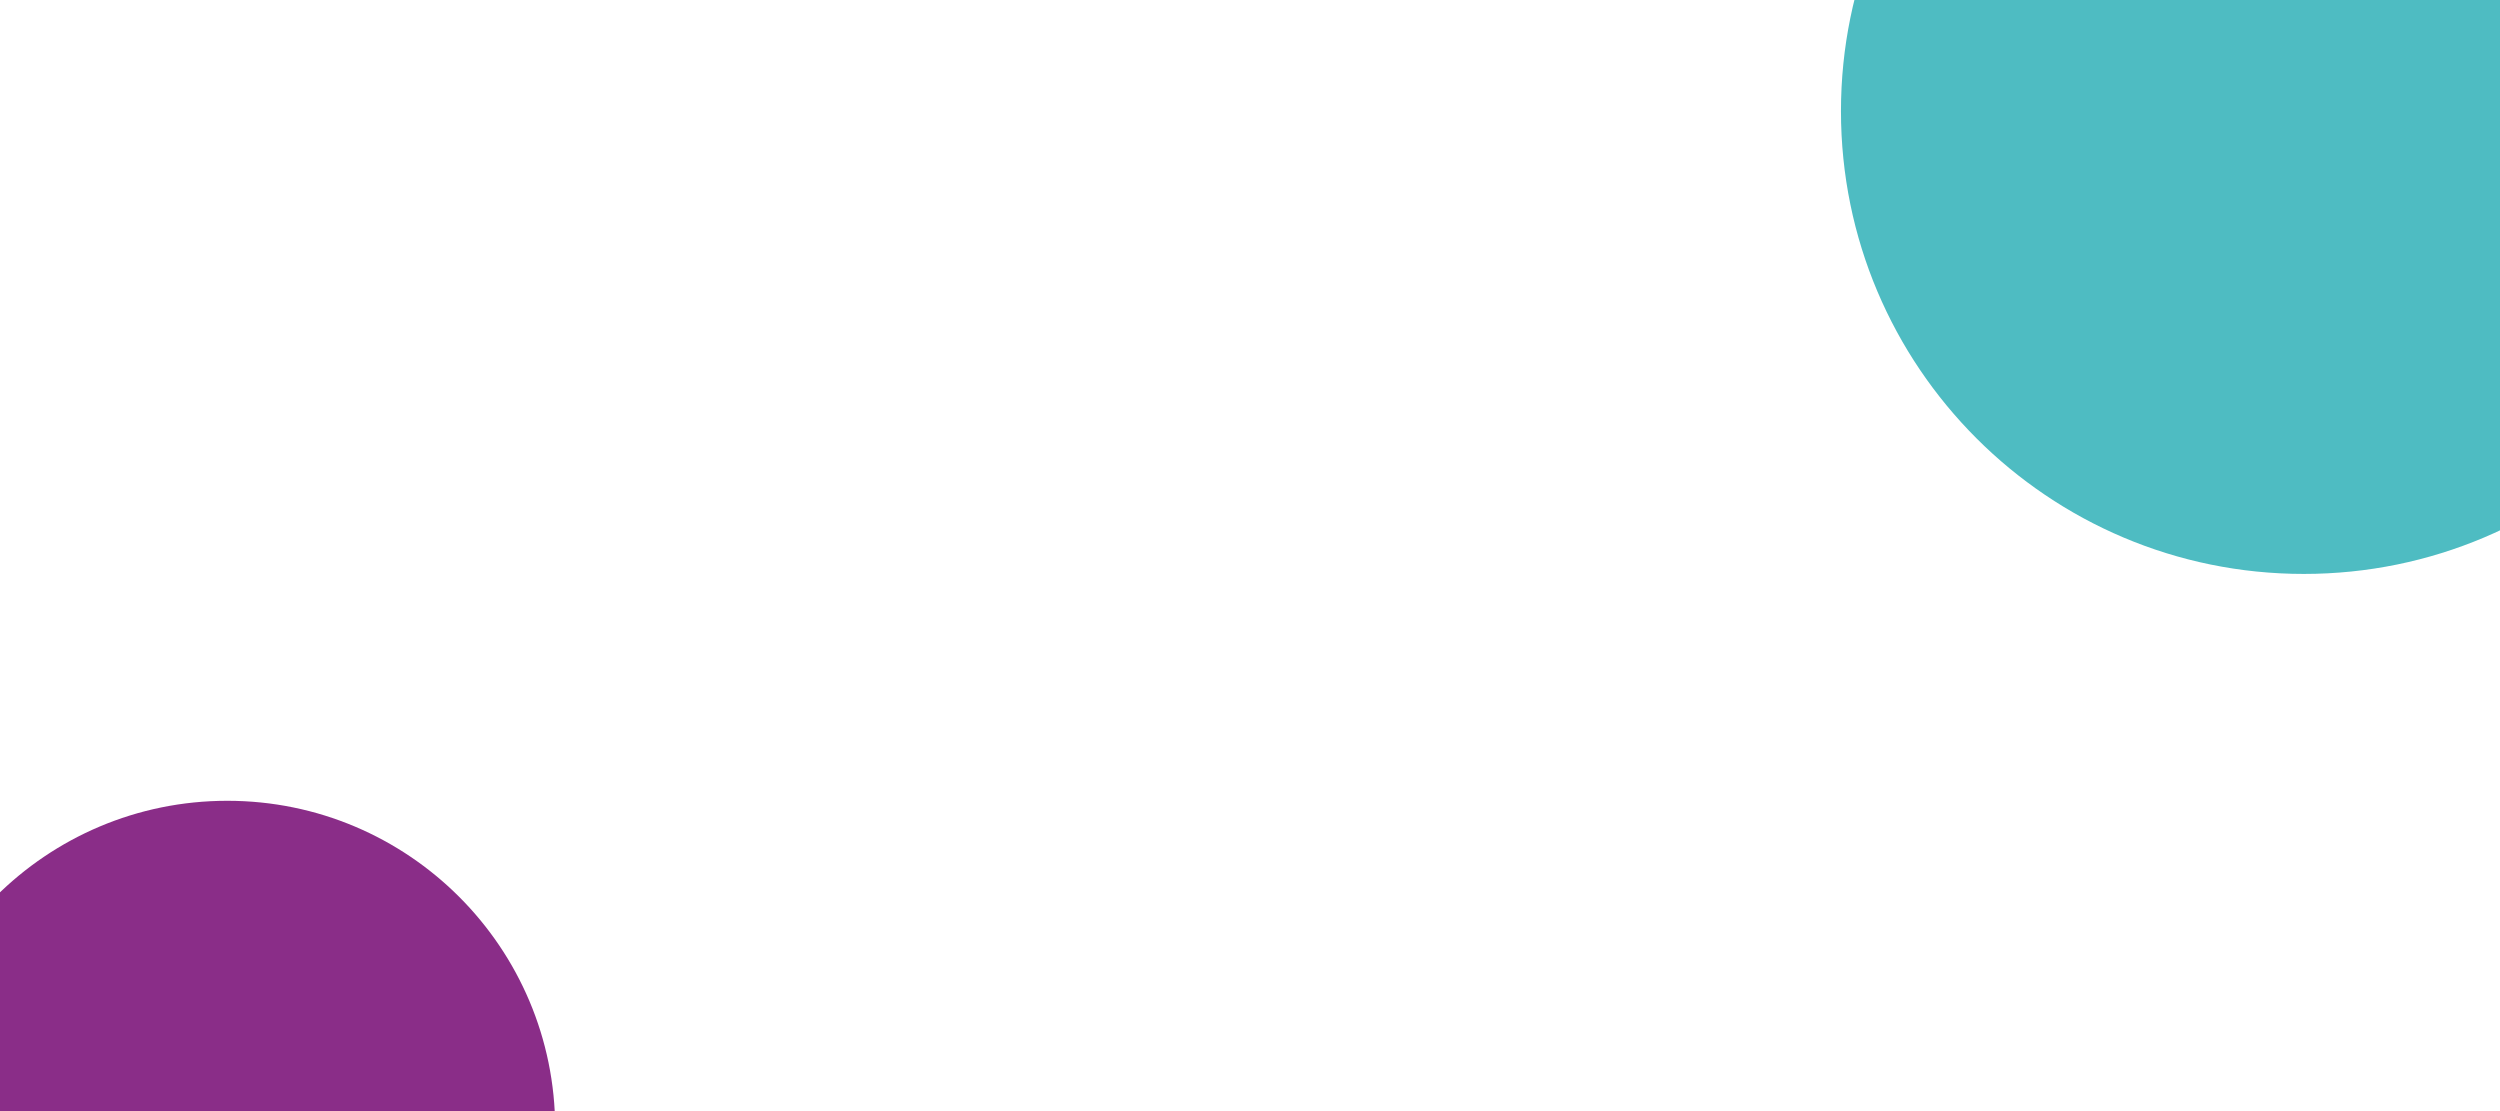 <svg xmlns="http://www.w3.org/2000/svg" xmlns:xlink="http://www.w3.org/1999/xlink" width="1800" zoomAndPan="magnify" viewBox="0 0 1350 600" height="800" preserveAspectRatio="xMidYMid meet" version="1.0"><defs><clipPath id="988972c9bf"><path d="M 994.121 0 L 1350 0 L 1350 309.922 L 994.121 309.922 Z M 994.121 0 " clip-rule="nonzero"/></clipPath><clipPath id="dd18407a3e"><path d="M 1244.039 -189.922 C 1106.012 -189.922 994.121 -78.027 994.121 60 C 994.121 198.027 1106.012 309.922 1244.039 309.922 C 1382.066 309.922 1493.961 198.027 1493.961 60 C 1493.961 -78.027 1382.066 -189.922 1244.039 -189.922 " clip-rule="nonzero"/></clipPath><clipPath id="f13e9afff1"><path d="M 0 432.426 L 299.797 432.426 L 299.797 600 L 0 600 Z M 0 432.426 " clip-rule="nonzero"/></clipPath><clipPath id="7b0e0dd251"><path d="M 122.738 432.426 C 24.953 432.426 -54.32 511.695 -54.32 609.48 C -54.32 707.27 24.953 786.539 122.738 786.539 C 220.523 786.539 299.797 707.27 299.797 609.48 C 299.797 511.695 220.523 432.426 122.738 432.426 " clip-rule="nonzero"/></clipPath></defs><rect x="-135" width="1620" fill="#ffffff" y="-60" height="720" fill-opacity="1"/><rect x="-135" width="1620" fill="#ffffff" y="-60" height="720" fill-opacity="1"/><rect x="-135" width="1620" fill="#ffffff" y="-60" height="720" fill-opacity="1"/><g clip-path="url(#988972c9bf)"><g clip-path="url(#dd18407a3e)"><path fill="#4ebcc2" d="M 994.121 -189.922 L 1493.961 -189.922 L 1493.961 309.922 L 994.121 309.922 Z M 994.121 -189.922 " fill-opacity="1" fill-rule="nonzero"/></g></g><g clip-path="url(#f13e9afff1)"><g clip-path="url(#7b0e0dd251)"><path fill="#8a2d88" d="M -54.32 432.426 L 299.797 432.426 L 299.797 786.539 L -54.32 786.539 Z M -54.32 432.426 " fill-opacity="1" fill-rule="nonzero"/></g></g></svg>